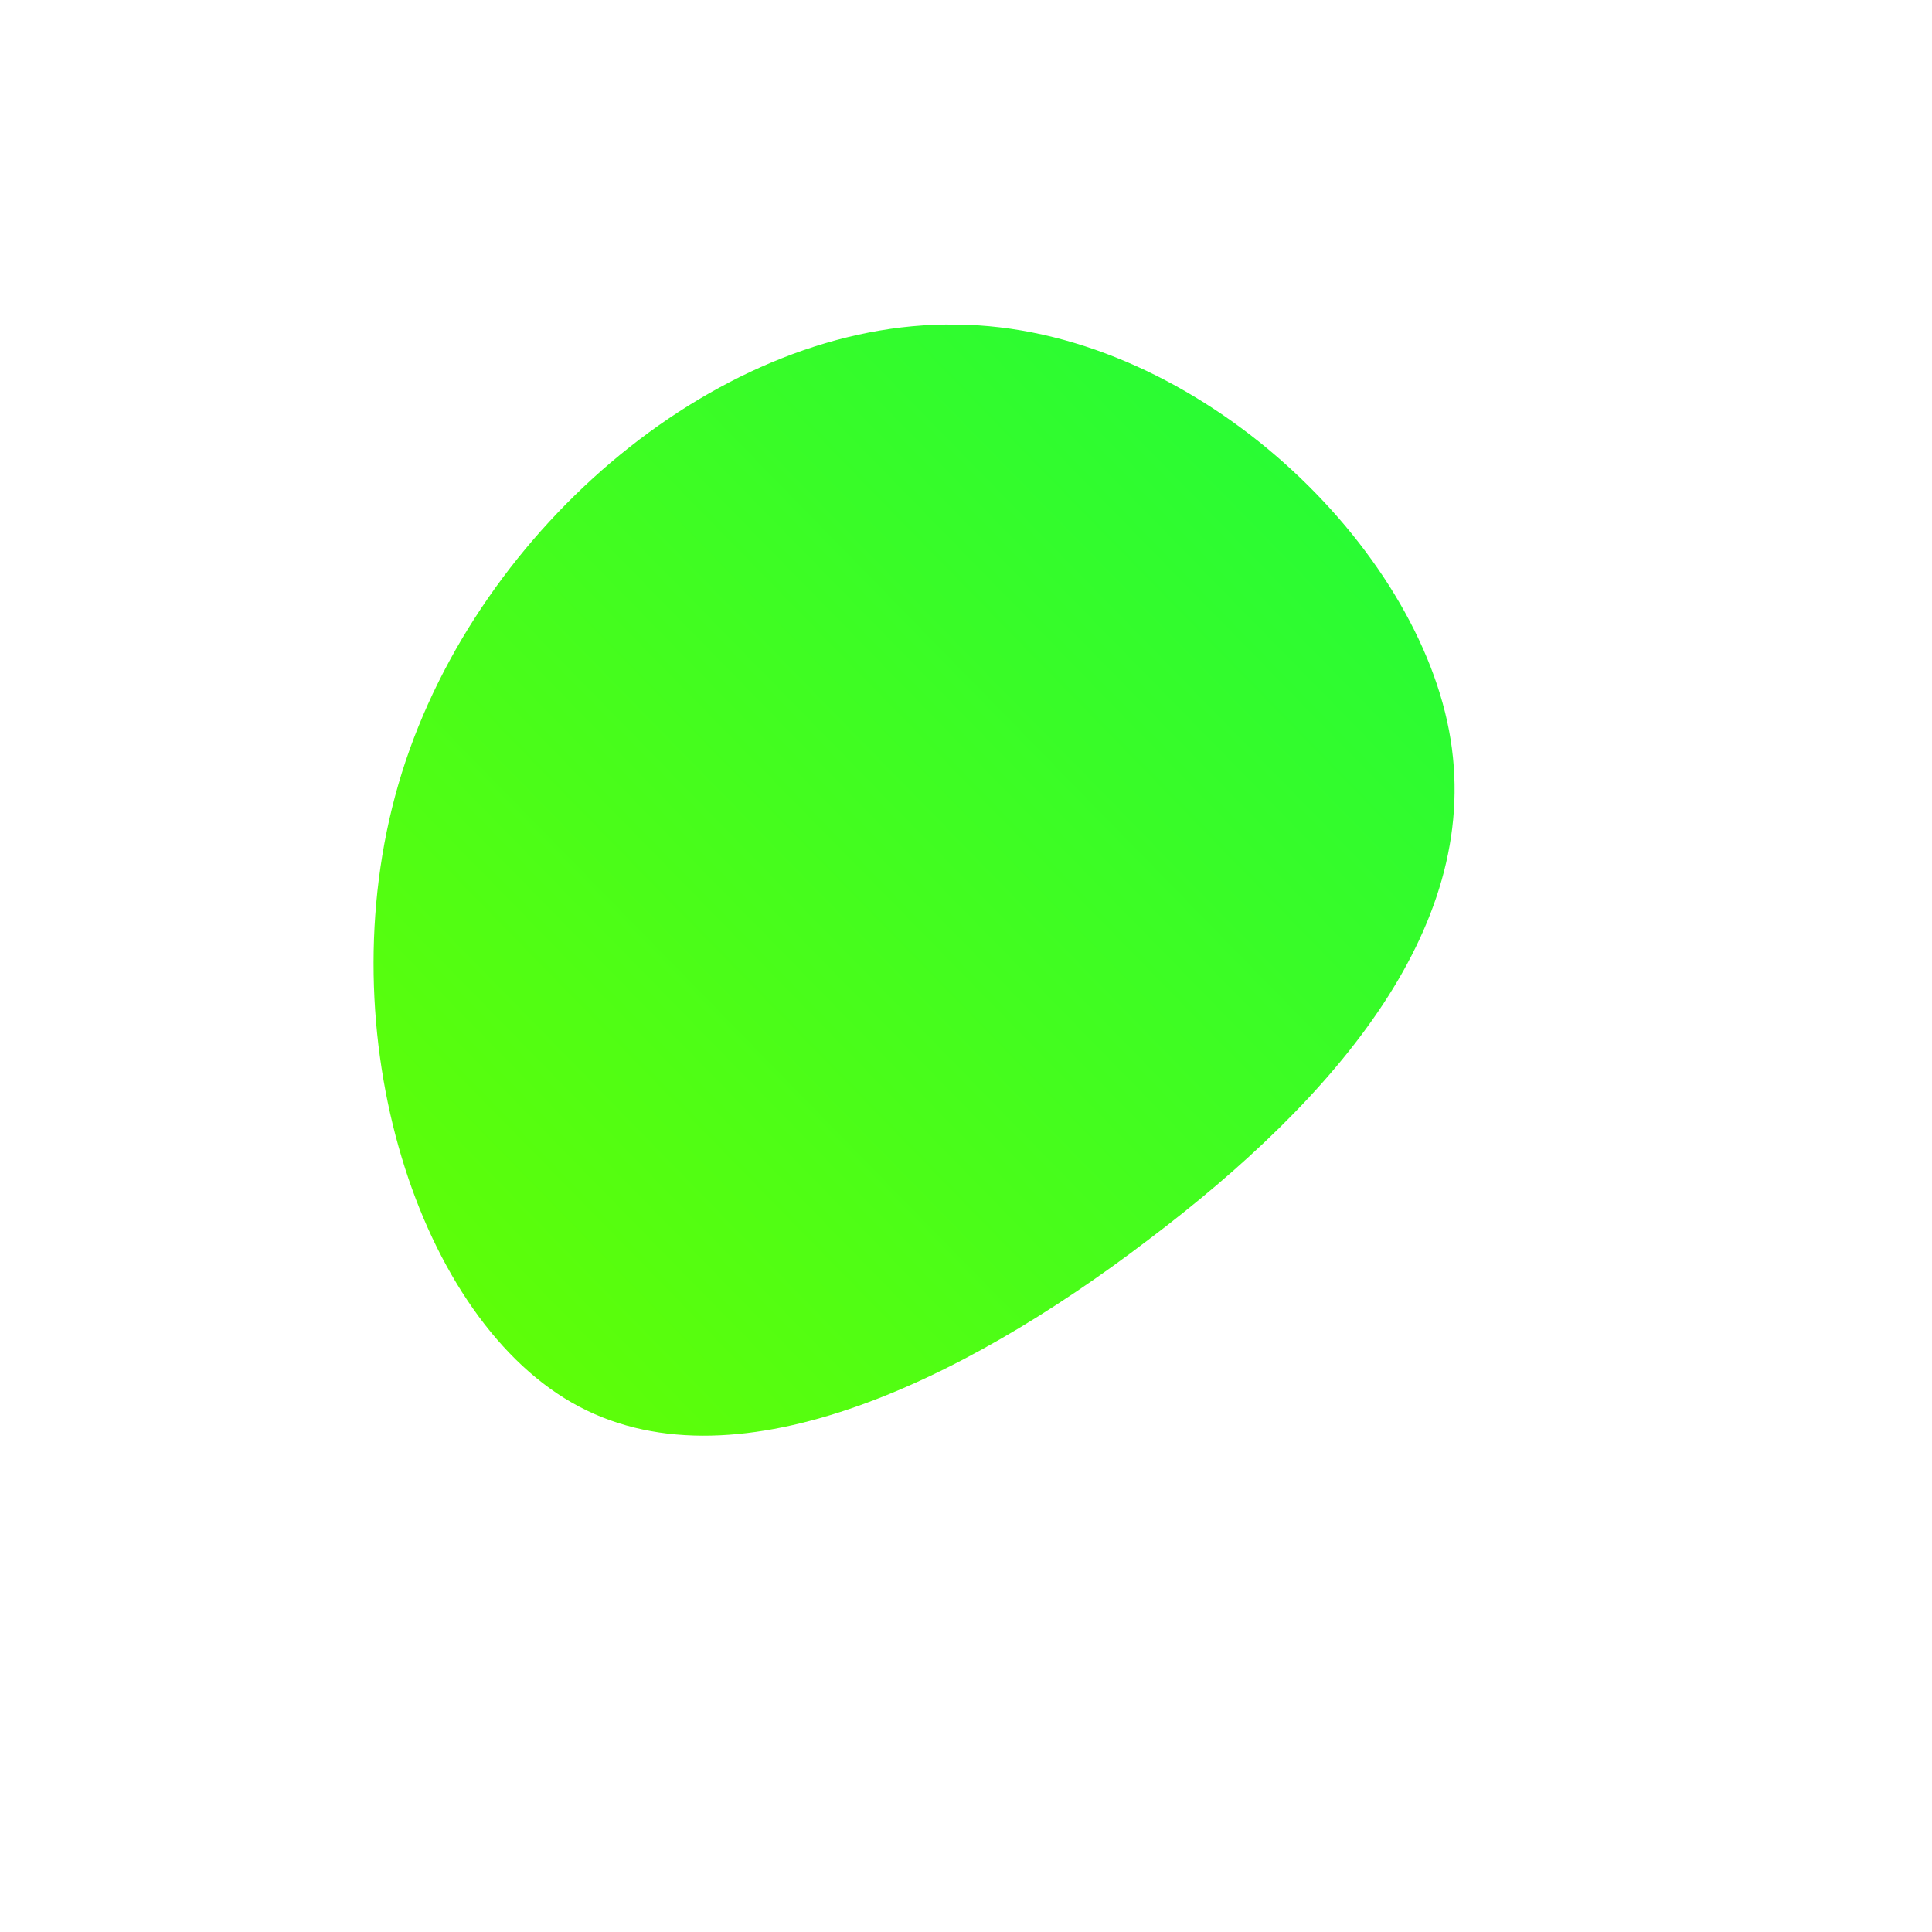 <!--?xml version="1.0" standalone="no"?-->
              <svg id="sw-js-blob-svg" viewBox="0 0 100 100" xmlns="http://www.w3.org/2000/svg" version="1.1">
                    <defs> 
                        <linearGradient id="sw-gradient" x1="0" x2="1" y1="1" y2="0">
                            <stop id="stop1" stop-color="rgba(103.507, 255, 0, 1)" offset="0%"></stop>
                            <stop id="stop2" stop-color="rgba(31, 251, 60.948, 1)" offset="100%"></stop>
                        </linearGradient>
                    </defs>
                <path fill="url(#sw-gradient)" d="M25,-12.2C26.9,-2.2,19.2,6.8,9.4,14.2C-0.3,21.6,-12.2,27.3,-20.4,22.6C-28.6,17.9,-33.2,2.8,-29.2,-10C-25.2,-22.8,-12.6,-33.4,-0.5,-33.2C11.5,-33.1,23.1,-22.2,25,-12.2Z" width="100%" height="100%" transform="translate(50 50)" stroke-width="0" style="transition: all 0.3s ease 0s;"></path>
              </svg>